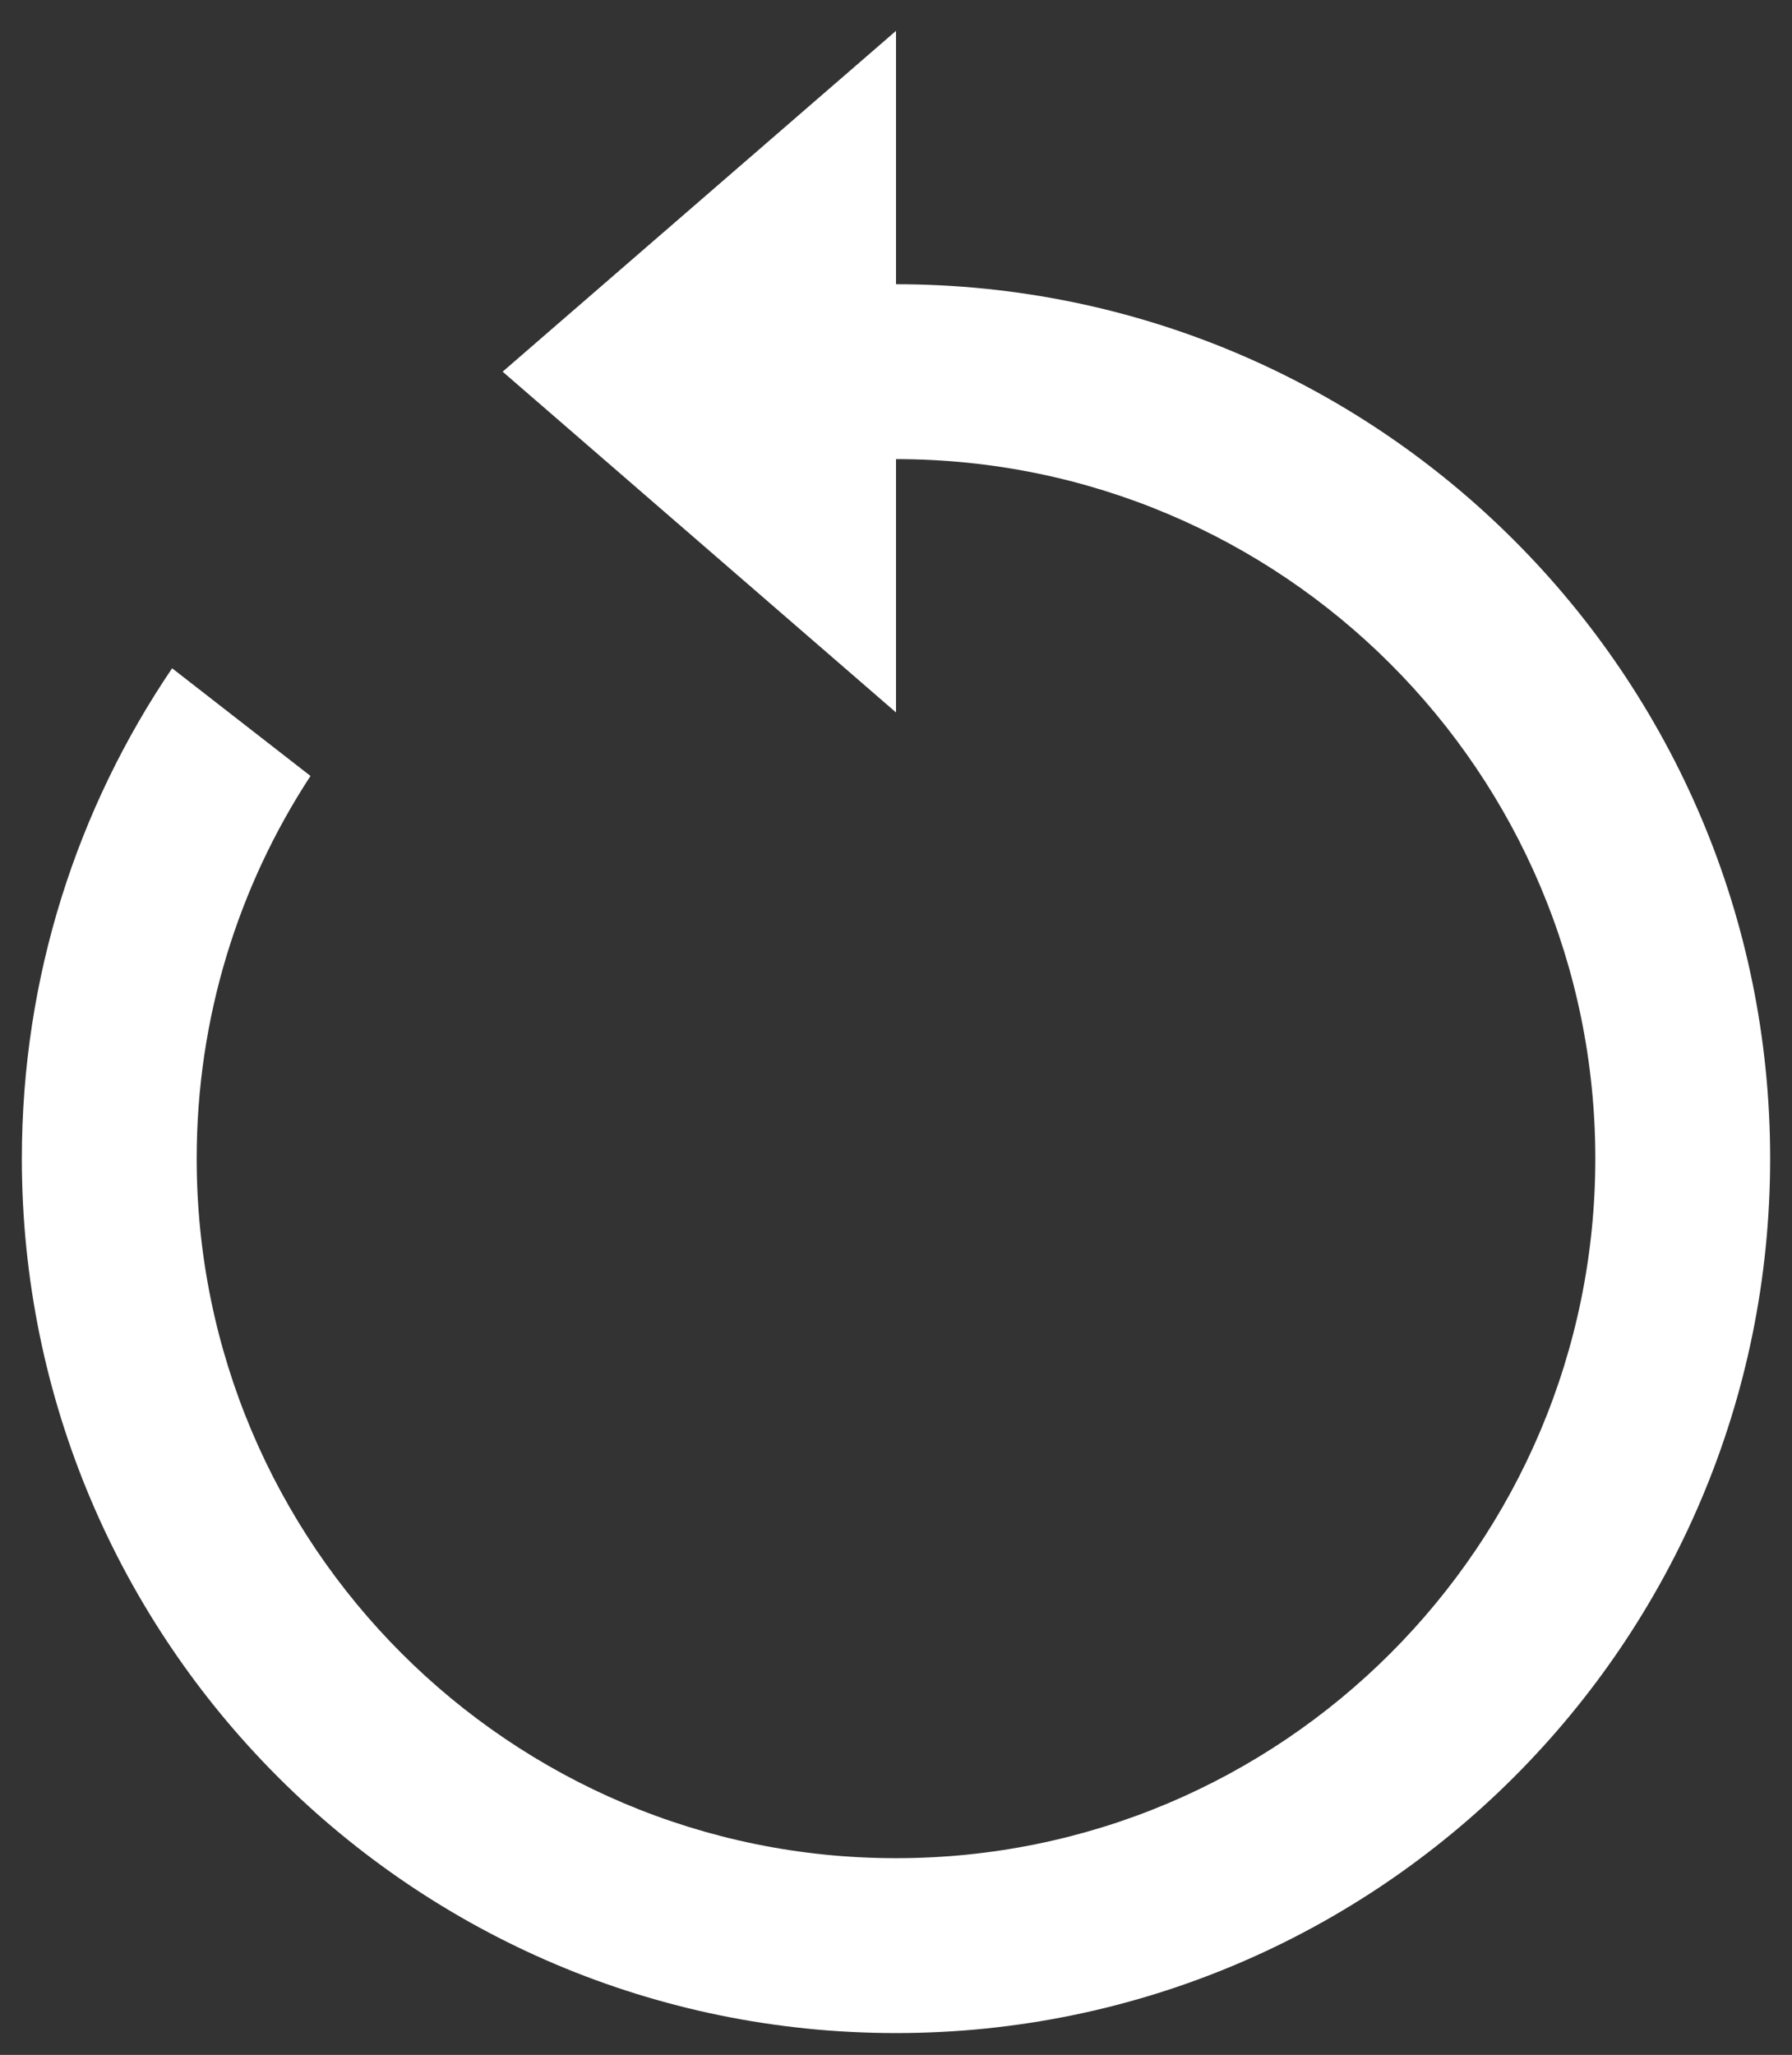 <svg width="41" height="47" viewBox="0 0 41 47" fill="none" xmlns="http://www.w3.org/2000/svg">
<rect x="0" y="0" width="41" height="47" fill="#333333" stroke="none"/>
<path d="M3.938 15.285C1.768 18.484 0.5 22.344 0.5 26.5C0.5 37.546 9.455 46.501 20.5 46.501C31.546 46.501 40.5 37.546 40.5 26.5C40.5 15.455 31.546 6.501 20.5 6.501C20.333 6.501 20.166 6.503 20 6.507V10.508C20.166 10.503 20.333 10.501 20.5 10.501C29.337 10.501 36.5 17.664 36.5 26.5C36.5 35.337 29.337 42.501 20.5 42.501C11.664 42.501 4.5 35.337 4.5 26.5C4.5 23.27 5.458 20.263 7.104 17.748L3.938 15.285Z" fill="white"/>
<path d="M11.5 8.501L20.5 0.706V16.295L11.5 8.501Z" fill="white"/>
</svg>
